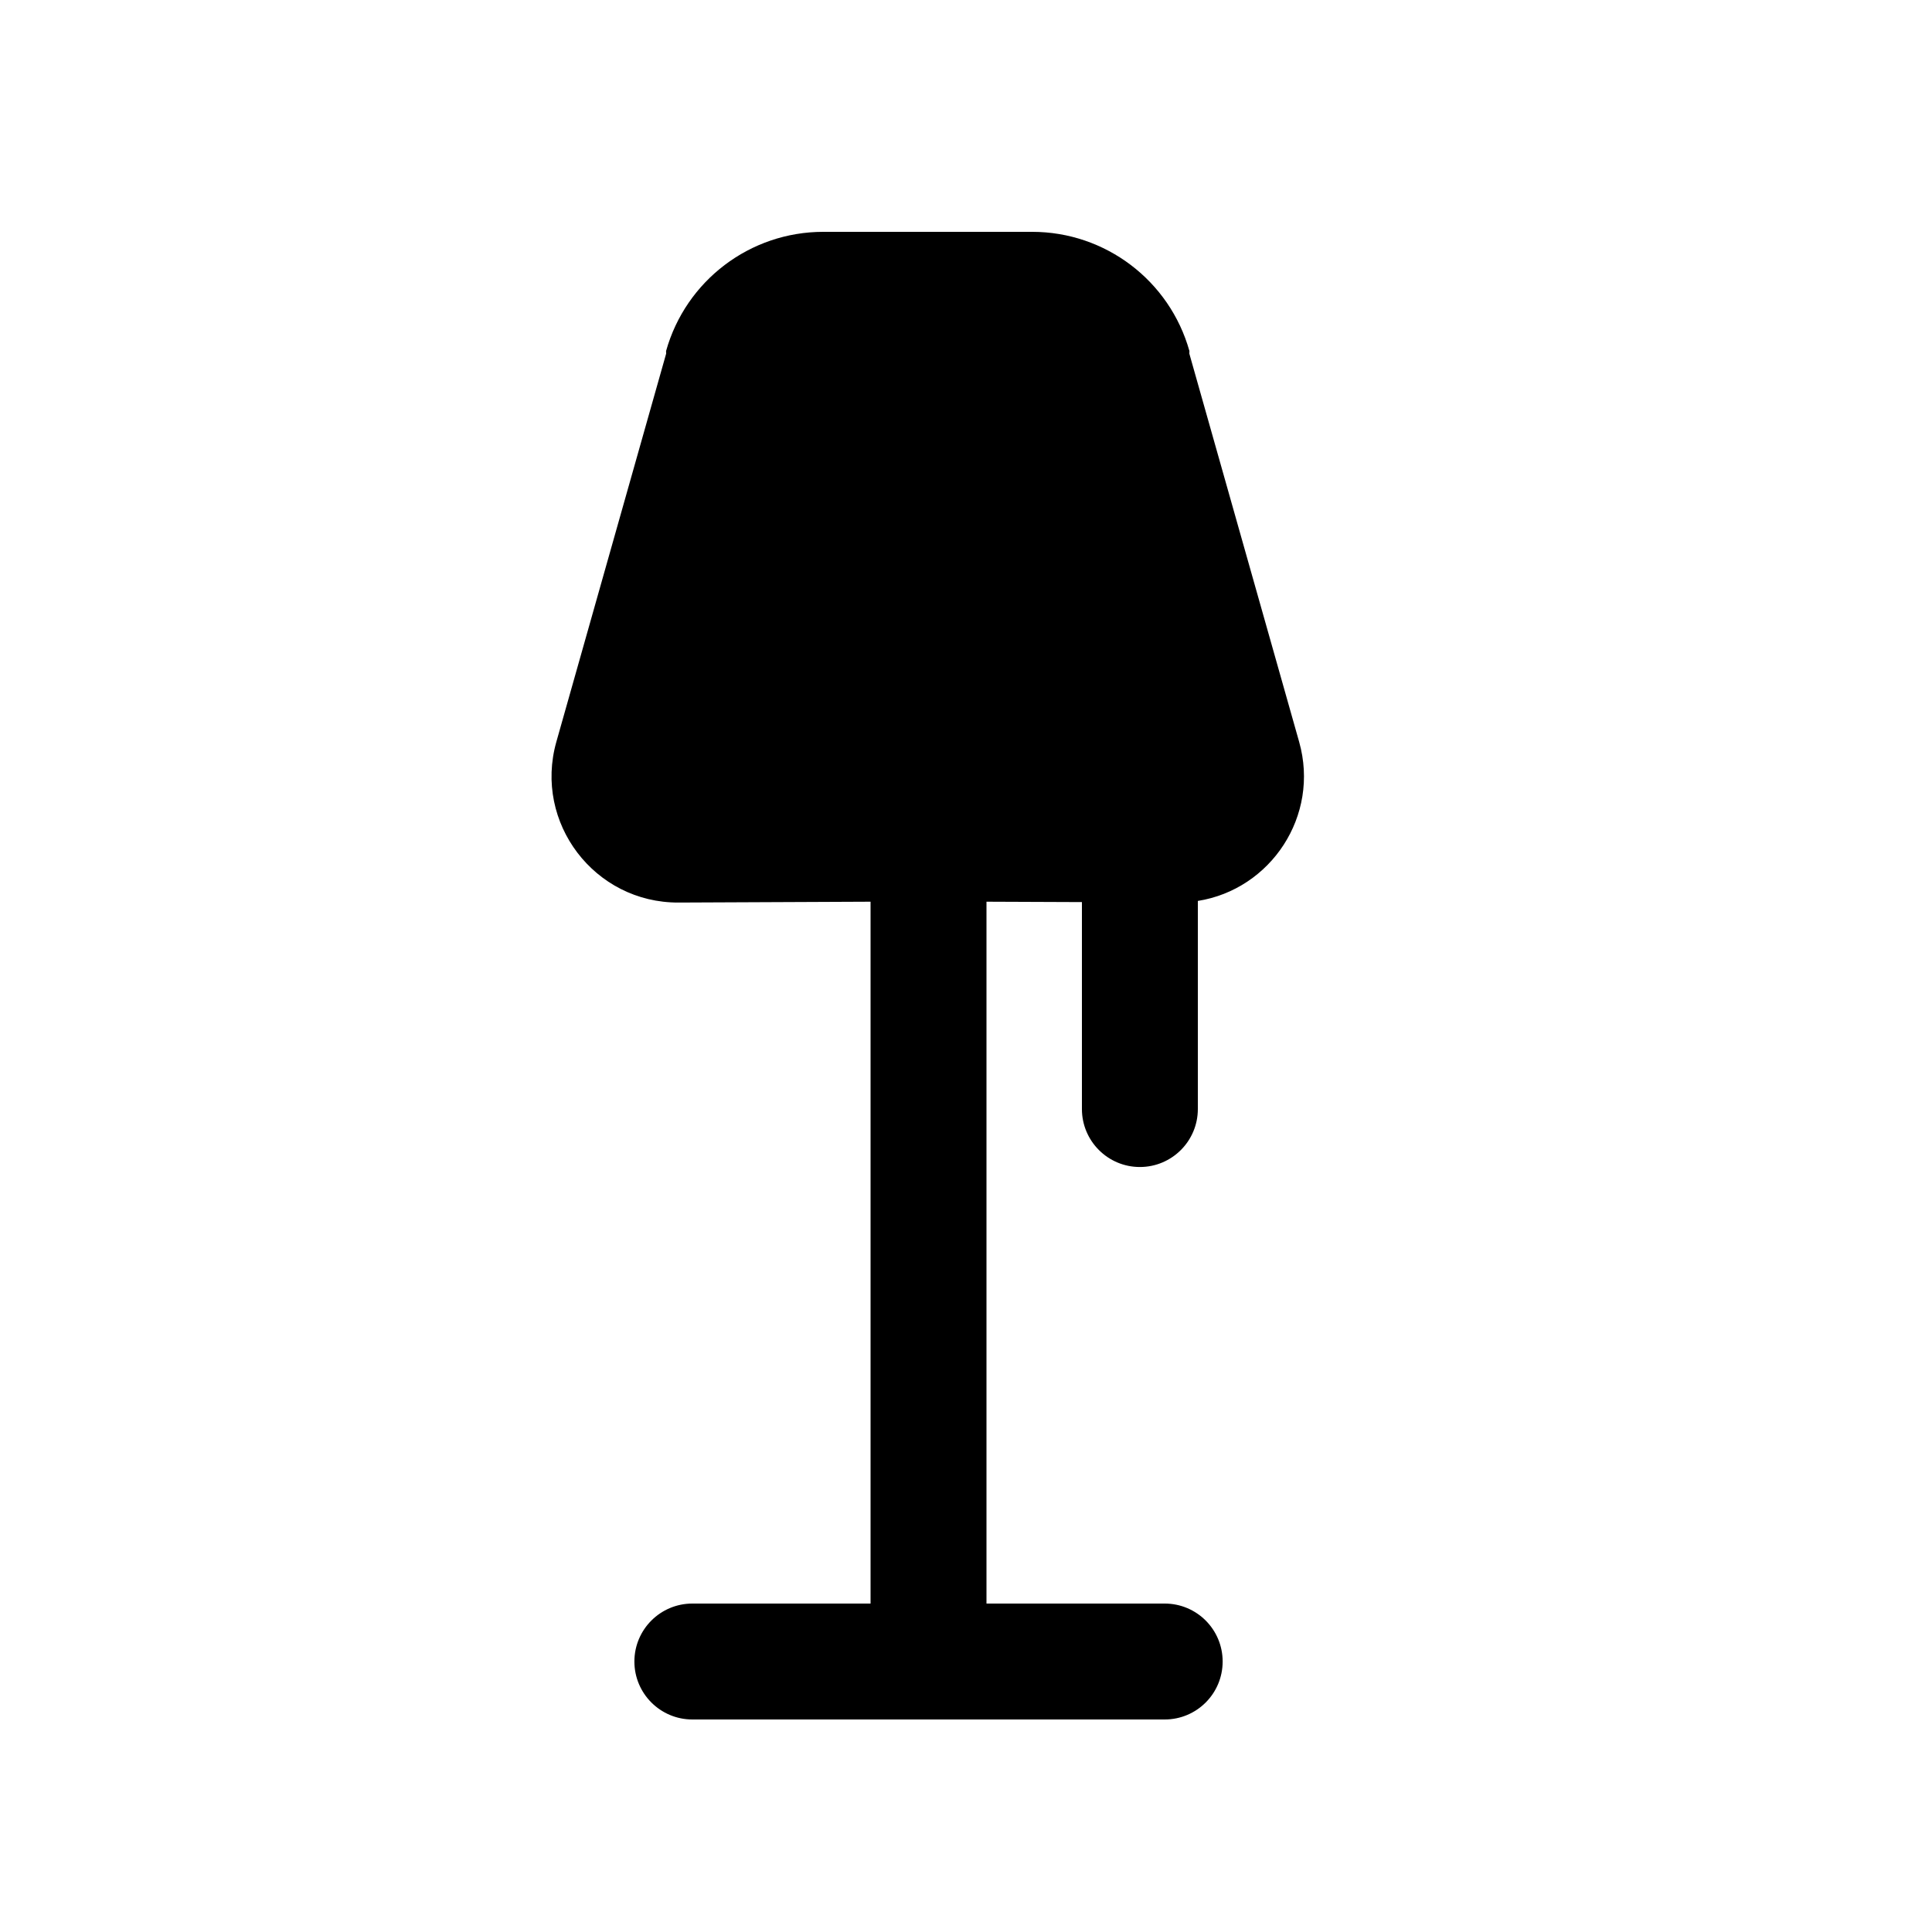 <svg width="25" height="25" viewBox="0 0 25 25" fill="none" xmlns="http://www.w3.org/2000/svg">
<path d="M7.199 9.6L8.62 4.576L8.619 4.542C8.875 3.631 9.706 3 10.653 3H13.357C14.304 3 15.135 3.631 15.391 4.542L15.39 4.576L16.811 9.6C17.081 10.557 16.444 11.508 15.5 11.658V14.351C15.5 14.765 15.164 15.101 14.75 15.101C14.336 15.101 14 14.765 14 14.351V11.673L12.765 11.668V20.75H15.071C15.486 20.75 15.821 21.086 15.821 21.5C15.821 21.914 15.486 22.25 15.071 22.25H8.959C8.545 22.25 8.209 21.914 8.209 21.5C8.209 21.086 8.545 20.75 8.959 20.75H11.265V11.668L8.781 11.679C7.693 11.684 6.904 10.646 7.199 9.6Z" fill="black"/>
</svg>